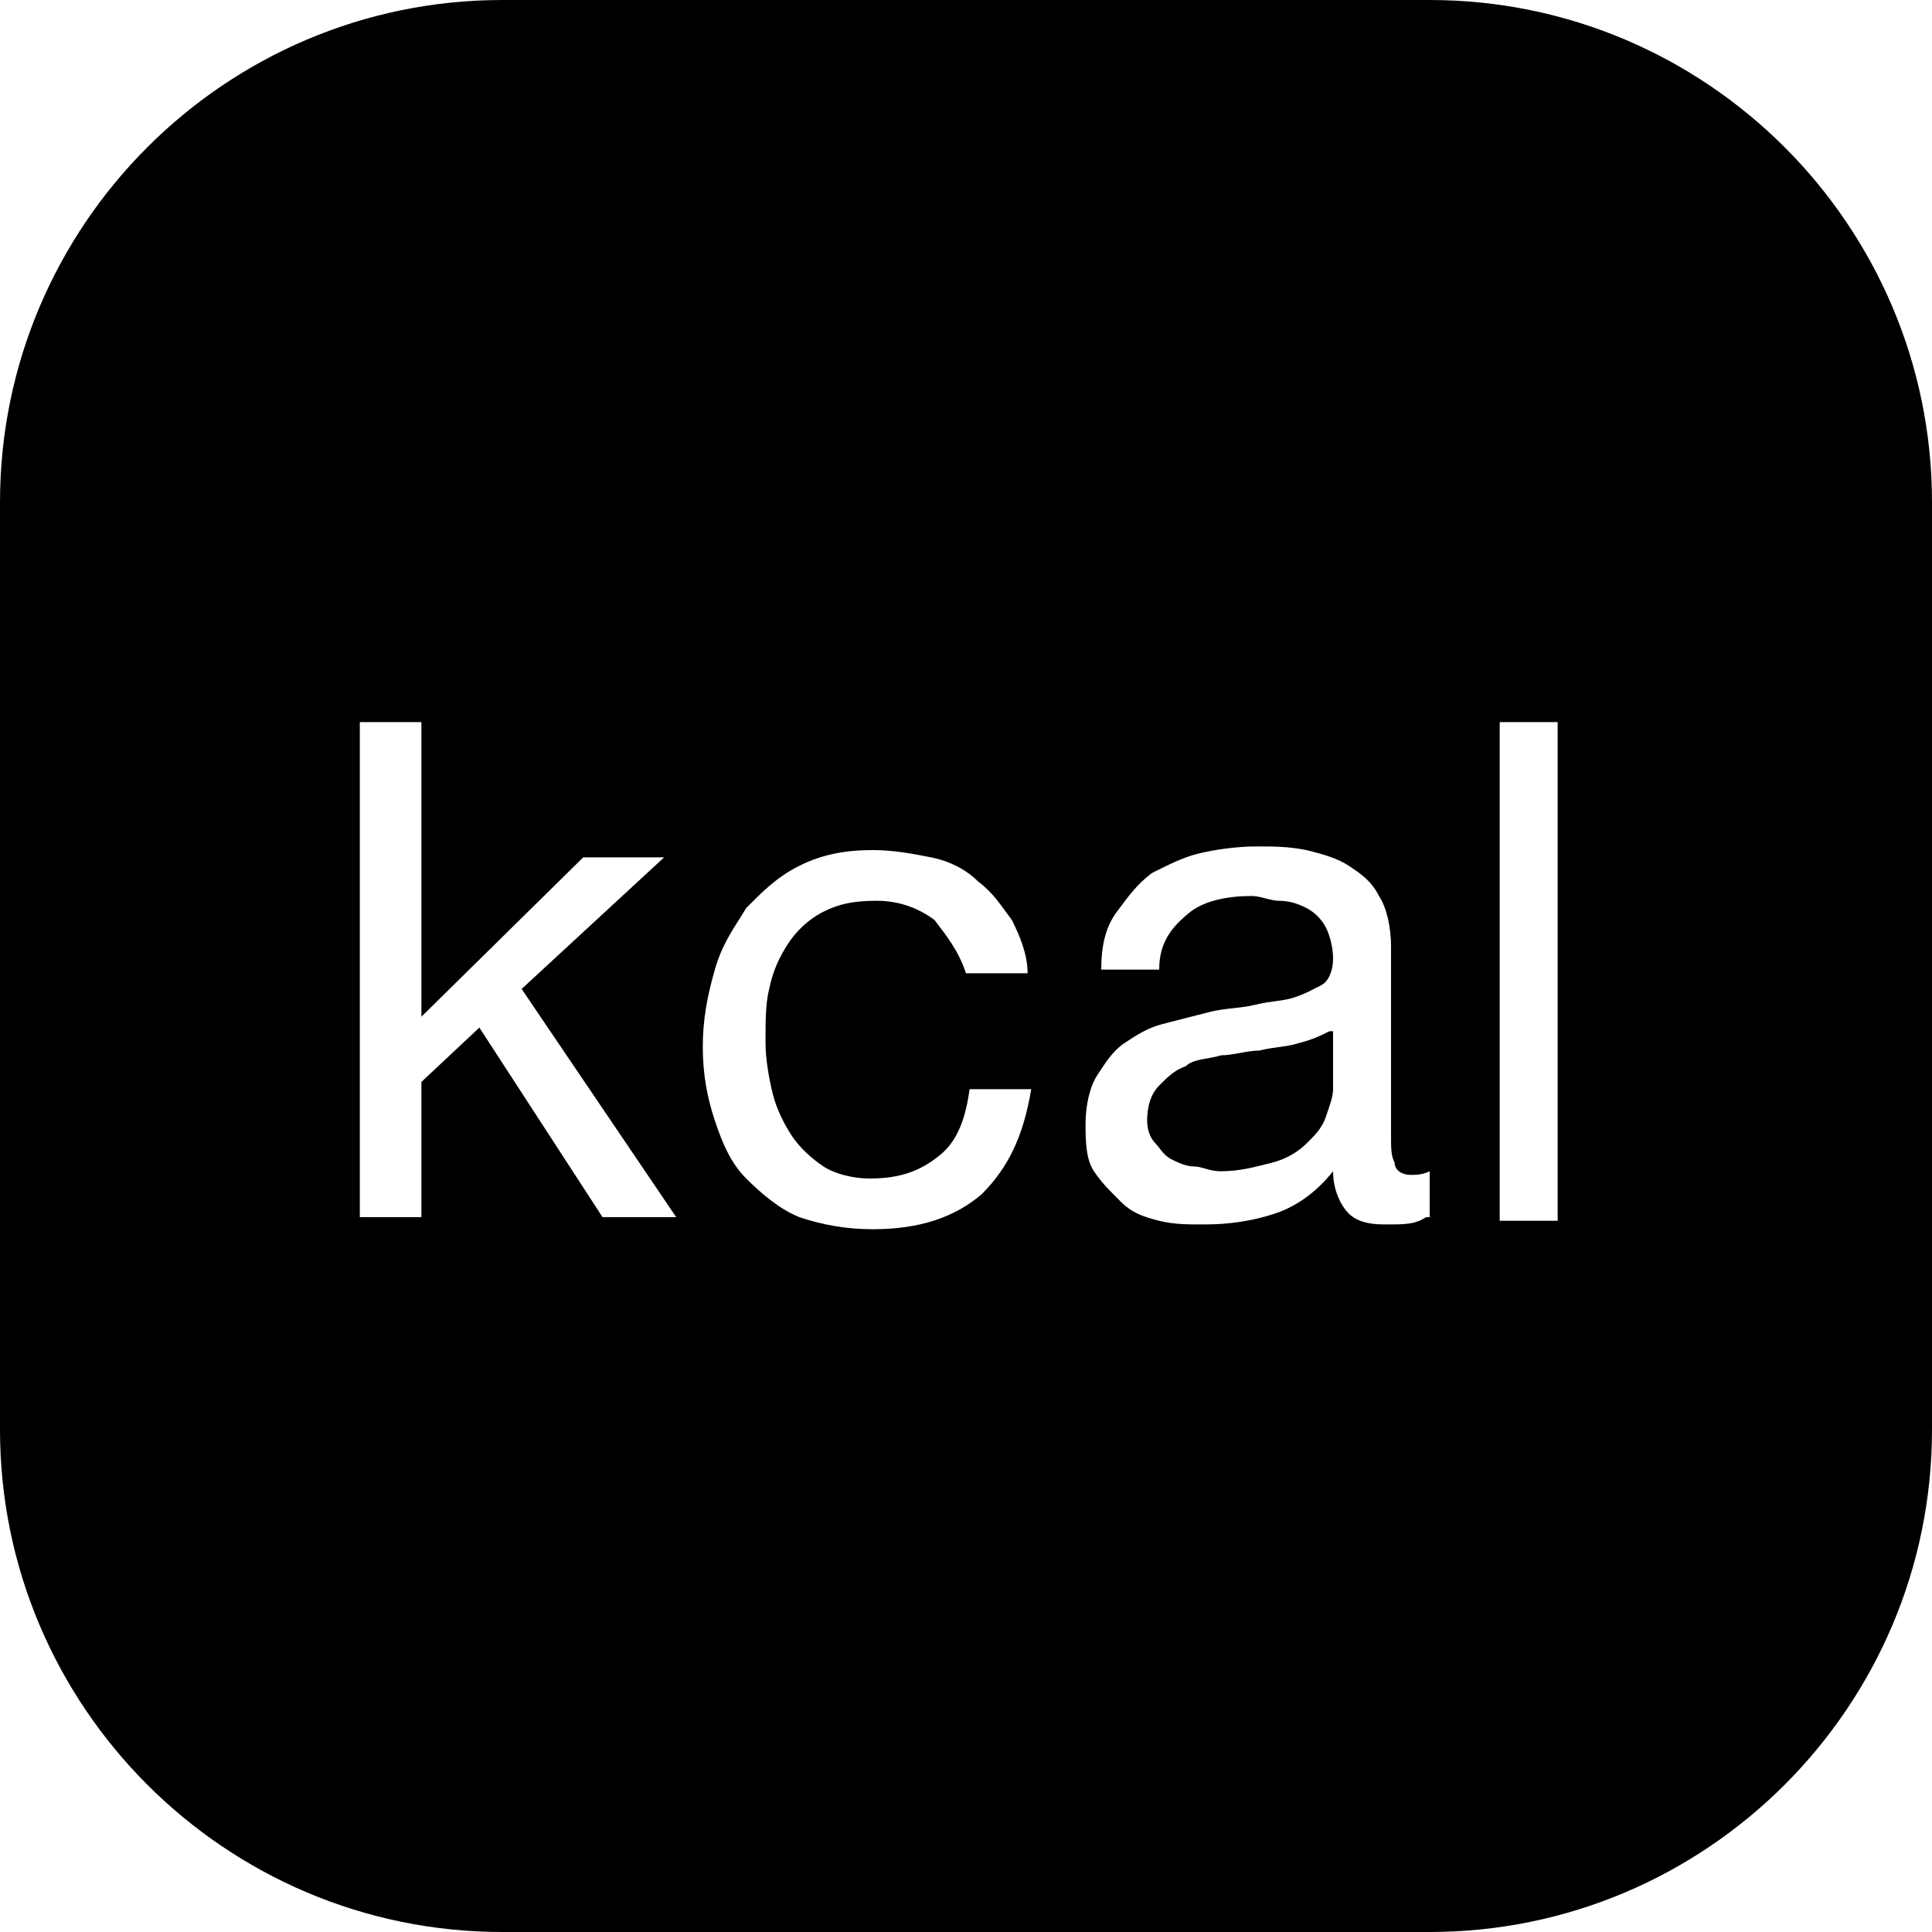 <?xml version="1.0"?>
<svg xmlns="http://www.w3.org/2000/svg" width="50" height="50" viewBox="0 0 50 50">
    <path d="M 13 0 C 5.832 0 0 5.832 0 13 L 0 37 C 0 44.168 5.832 50 13 50 L 37 50 C 44.168 50 50 44.168 50 37 L 50 13 C 50 5.832 44.168 0 37 0 L 13 0 z M 9.312 18.688 L 10.906 18.688 L 10.906 26.312 L 15.094 22.188 L 17.188 22.188 L 13.5 25.594 L 17.5 31.5 L 15.594 31.5 L 12.406 26.594 L 10.906 28 L 10.906 31.5 L 9.312 31.5 L 9.312 18.688 z M 38.812 18.688 L 40.312 18.688 L 40.312 31.594 L 38.812 31.594 L 38.812 18.688 z M 32.5 21.906 C 32.9 21.906 33.312 21.9 33.812 22 C 34.212 22.1 34.605 22.206 34.906 22.406 C 35.206 22.606 35.487 22.788 35.688 23.188 C 35.888 23.488 36 24 36 24.5 L 36 29.312 C 36 29.712 35.994 29.895 36.094 30.094 C 36.094 30.294 36.3 30.406 36.5 30.406 C 36.6 30.406 36.8 30.413 37 30.312 L 37 31.5 L 36.906 31.5 C 36.606 31.7 36.312 31.688 35.812 31.688 C 35.413 31.688 35.105 31.605 34.906 31.406 C 34.706 31.206 34.5 30.812 34.5 30.312 C 34.1 30.812 33.6 31.205 33 31.406 C 32.4 31.605 31.788 31.688 31.188 31.688 C 30.788 31.688 30.4 31.695 30 31.594 C 29.6 31.494 29.3 31.395 29 31.094 C 28.7 30.794 28.512 30.613 28.312 30.312 C 28.113 30.012 28.094 29.594 28.094 29.094 C 28.094 28.594 28.206 28.113 28.406 27.812 C 28.604 27.514 28.794 27.2 29.094 27 C 29.395 26.8 29.695 26.6 30.094 26.5 C 30.494 26.4 30.913 26.288 31.312 26.188 C 31.712 26.087 32.1 26.099 32.5 26 C 32.9 25.901 33.2 25.913 33.5 25.812 C 33.8 25.712 33.987 25.6 34.188 25.5 C 34.388 25.4 34.5 25.113 34.5 24.812 C 34.5 24.512 34.413 24.2 34.312 24 C 34.212 23.8 34.013 23.6 33.812 23.5 C 33.612 23.4 33.395 23.312 33.094 23.312 C 32.895 23.312 32.605 23.188 32.406 23.188 C 31.805 23.188 31.213 23.294 30.812 23.594 C 30.312 23.994 30 24.394 30 25.094 L 28.5 25.094 C 28.5 24.494 28.606 23.994 28.906 23.594 C 29.206 23.194 29.413 22.894 29.812 22.594 C 30.212 22.394 30.6 22.194 31 22.094 C 31.4 21.994 32 21.906 32.5 21.906 z M 22.594 22 C 23.094 22 23.594 22.087 24.094 22.188 C 24.594 22.288 25.012 22.512 25.312 22.812 C 25.712 23.113 25.889 23.413 26.188 23.812 C 26.387 24.212 26.594 24.688 26.594 25.188 L 25 25.188 C 24.8 24.587 24.488 24.212 24.188 23.812 C 23.788 23.512 23.288 23.312 22.688 23.312 C 22.087 23.312 21.712 23.394 21.312 23.594 C 20.913 23.794 20.606 24.106 20.406 24.406 C 20.206 24.706 20.006 25.094 19.906 25.594 C 19.806 25.994 19.812 26.5 19.812 27 C 19.812 27.4 19.9 27.913 20 28.312 C 20.1 28.712 20.3 29.105 20.5 29.406 C 20.7 29.706 21.012 29.988 21.312 30.188 C 21.613 30.387 22.1 30.5 22.5 30.5 C 23.3 30.5 23.812 30.306 24.312 29.906 C 24.812 29.506 24.994 28.887 25.094 28.188 L 26.688 28.188 C 26.488 29.387 26.106 30.206 25.406 30.906 C 24.706 31.506 23.794 31.812 22.594 31.812 C 21.894 31.812 21.288 31.7 20.688 31.5 C 20.188 31.3 19.712 30.9 19.312 30.5 C 18.913 30.1 18.7 29.6 18.5 29 C 18.3 28.4 18.188 27.794 18.188 27.094 C 18.188 26.395 18.3 25.794 18.5 25.094 C 18.7 24.394 19.012 24 19.312 23.5 C 19.712 23.1 20.087 22.706 20.688 22.406 C 21.288 22.106 21.894 22 22.594 22 z M 34.406 26.688 C 34.206 26.788 33.994 26.9 33.594 27 C 33.294 27.1 32.994 27.087 32.594 27.188 C 32.294 27.188 31.895 27.312 31.594 27.312 C 31.294 27.413 30.887 27.394 30.688 27.594 C 30.387 27.694 30.2 27.894 30 28.094 C 29.8 28.294 29.688 28.6 29.688 29 C 29.688 29.3 29.806 29.494 29.906 29.594 C 30.006 29.694 30.113 29.9 30.312 30 C 30.512 30.1 30.705 30.188 30.906 30.188 C 31.105 30.188 31.294 30.312 31.594 30.312 C 32.094 30.312 32.505 30.194 32.906 30.094 C 33.305 29.994 33.612 29.794 33.812 29.594 C 34.013 29.394 34.212 29.206 34.312 28.906 C 34.413 28.605 34.5 28.387 34.5 28.188 L 34.5 26.688 L 34.406 26.688 z"/>
</svg>
